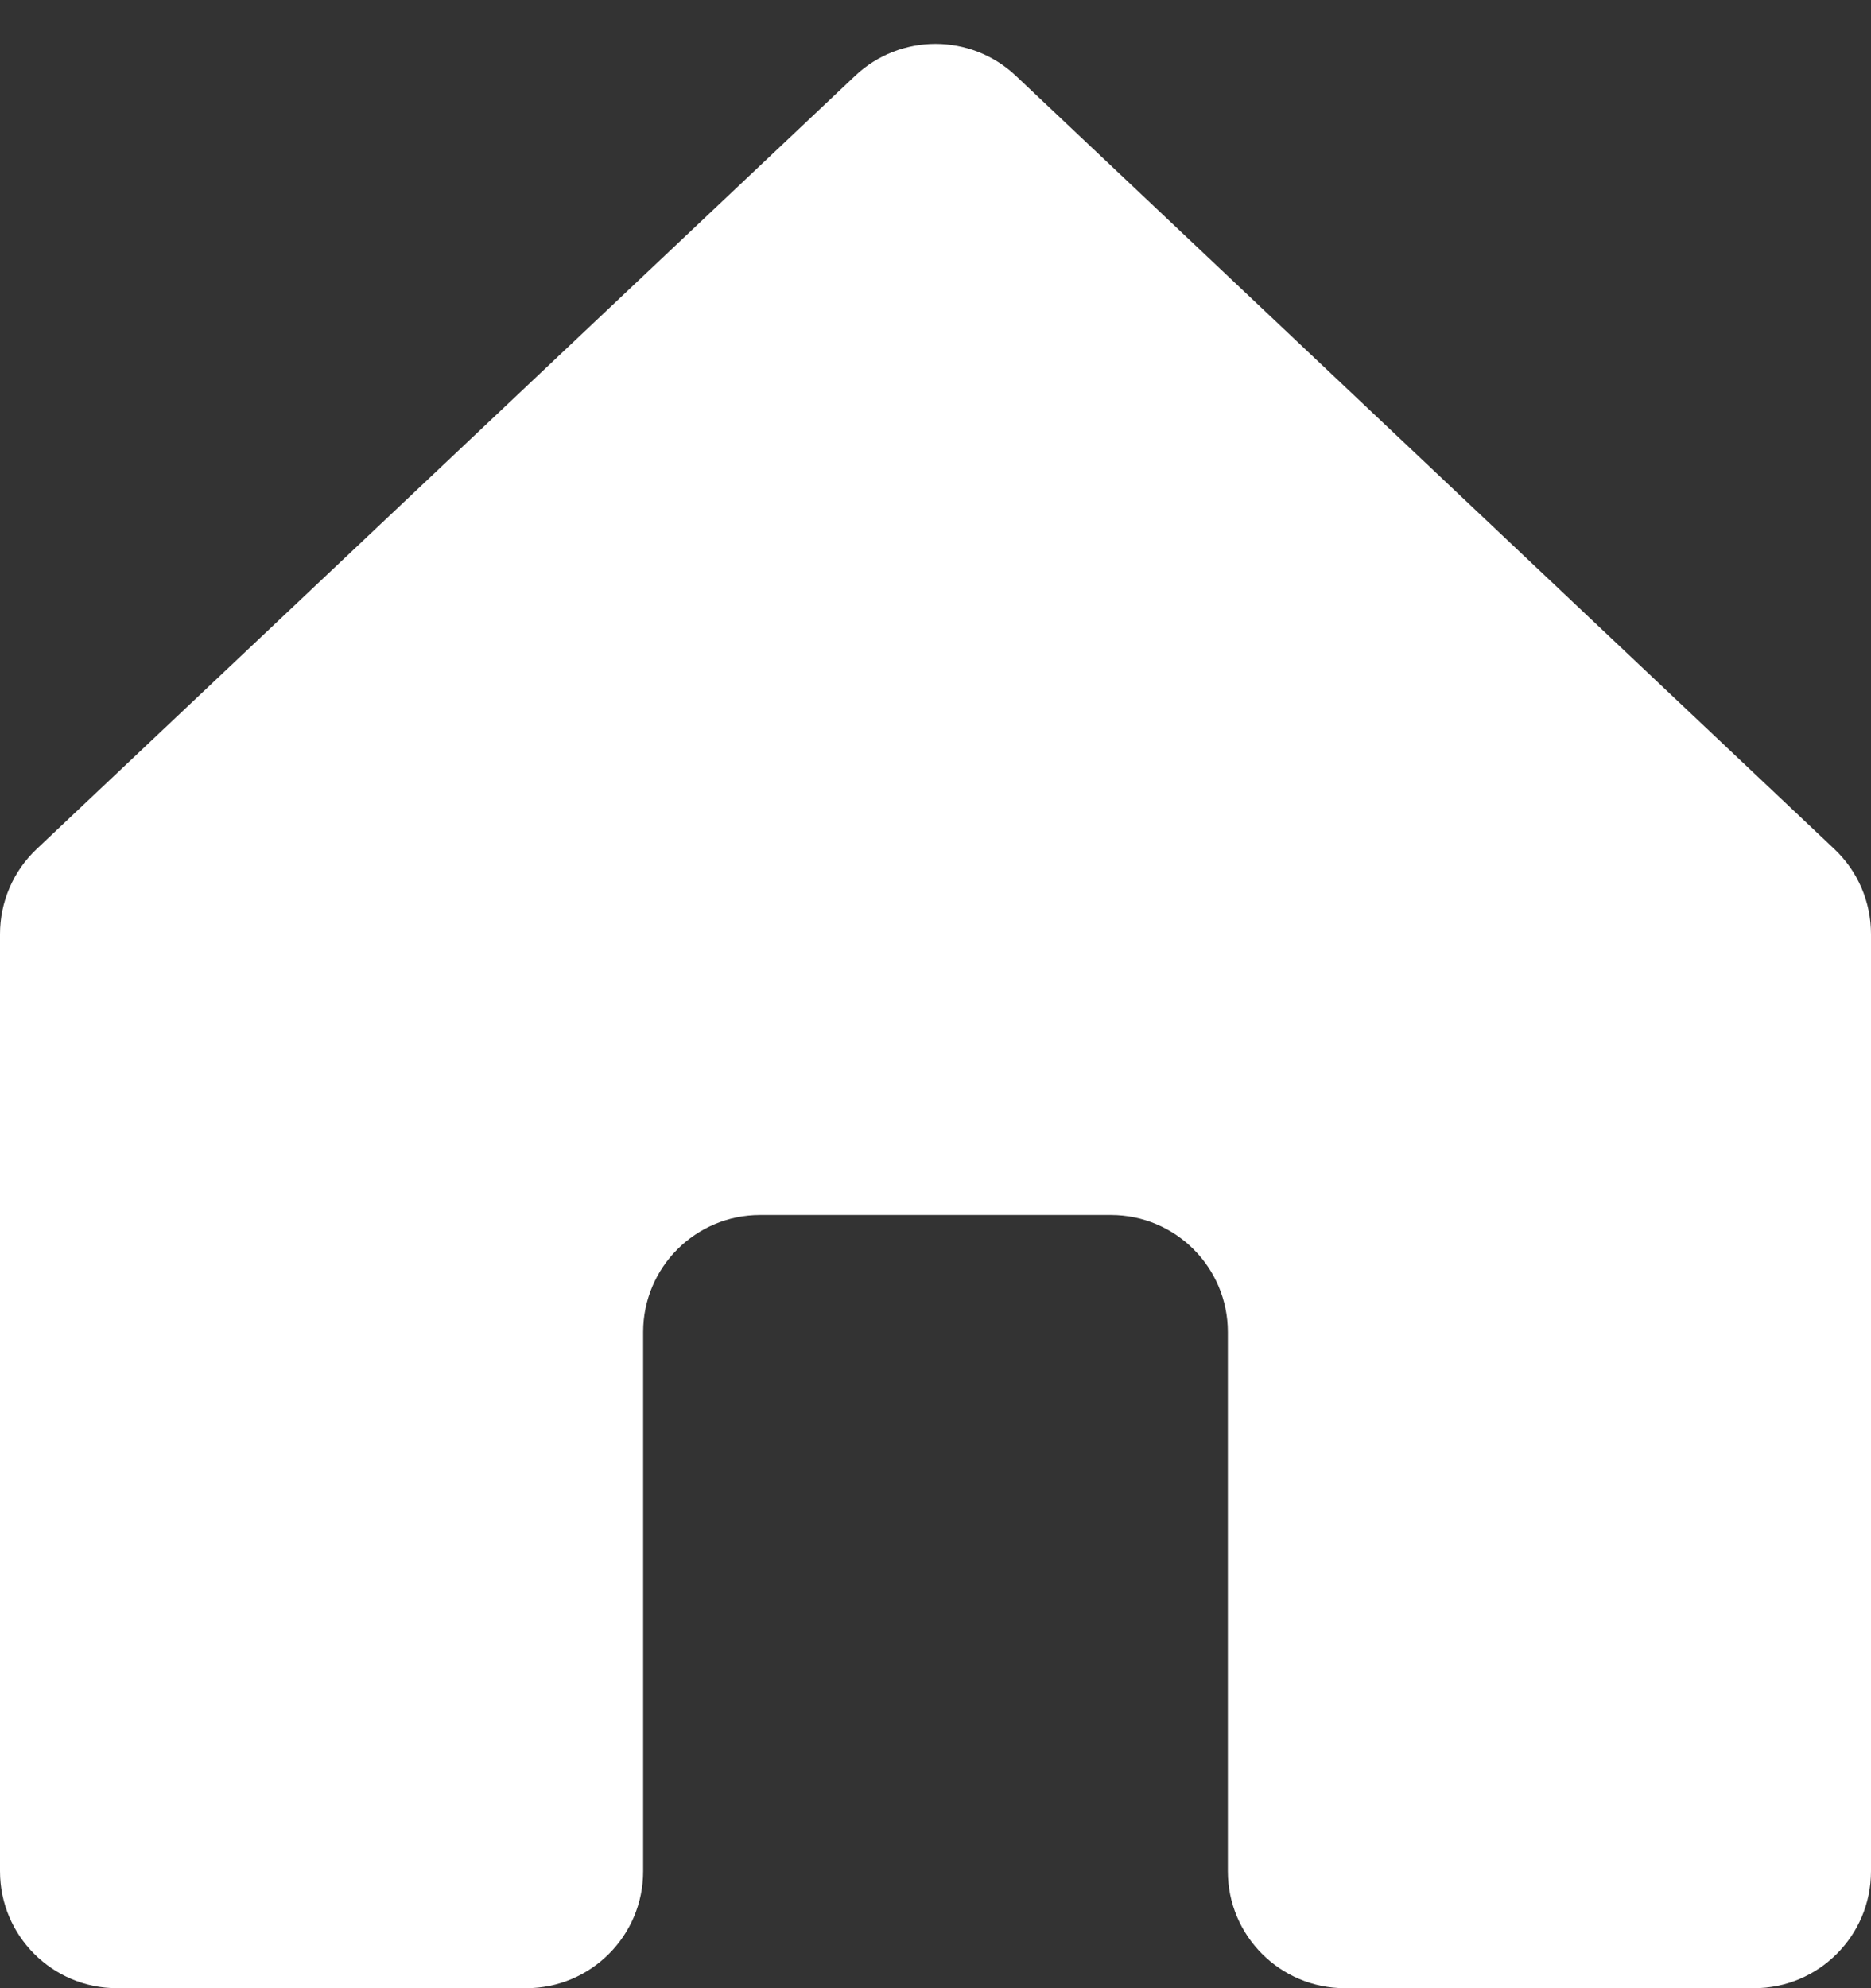 <svg width="16" height="17" viewBox="0 0 16 17" fill="none" xmlns="http://www.w3.org/2000/svg">
<rect x="0" y="0" width="16" height="17" fill="#333333" stroke="none"/>
<path d="M0.313 7.26L7.313 0.648C7.699 0.284 8.301 0.284 8.687 0.648L15.687 7.26C15.887 7.449 16 7.711 16 7.987V16C16 16.552 15.552 17 15 17H11.5C10.948 17 10.5 16.552 10.5 16V11.389C10.5 10.837 10.052 10.389 9.5 10.389H6.5C5.948 10.389 5.5 10.837 5.5 11.389V16C5.5 16.552 5.052 17 4.5 17H1C0.448 17 0 16.552 0 16V7.987C0 7.711 0.113 7.449 0.313 7.26Z" fill="white"/>
</svg>
